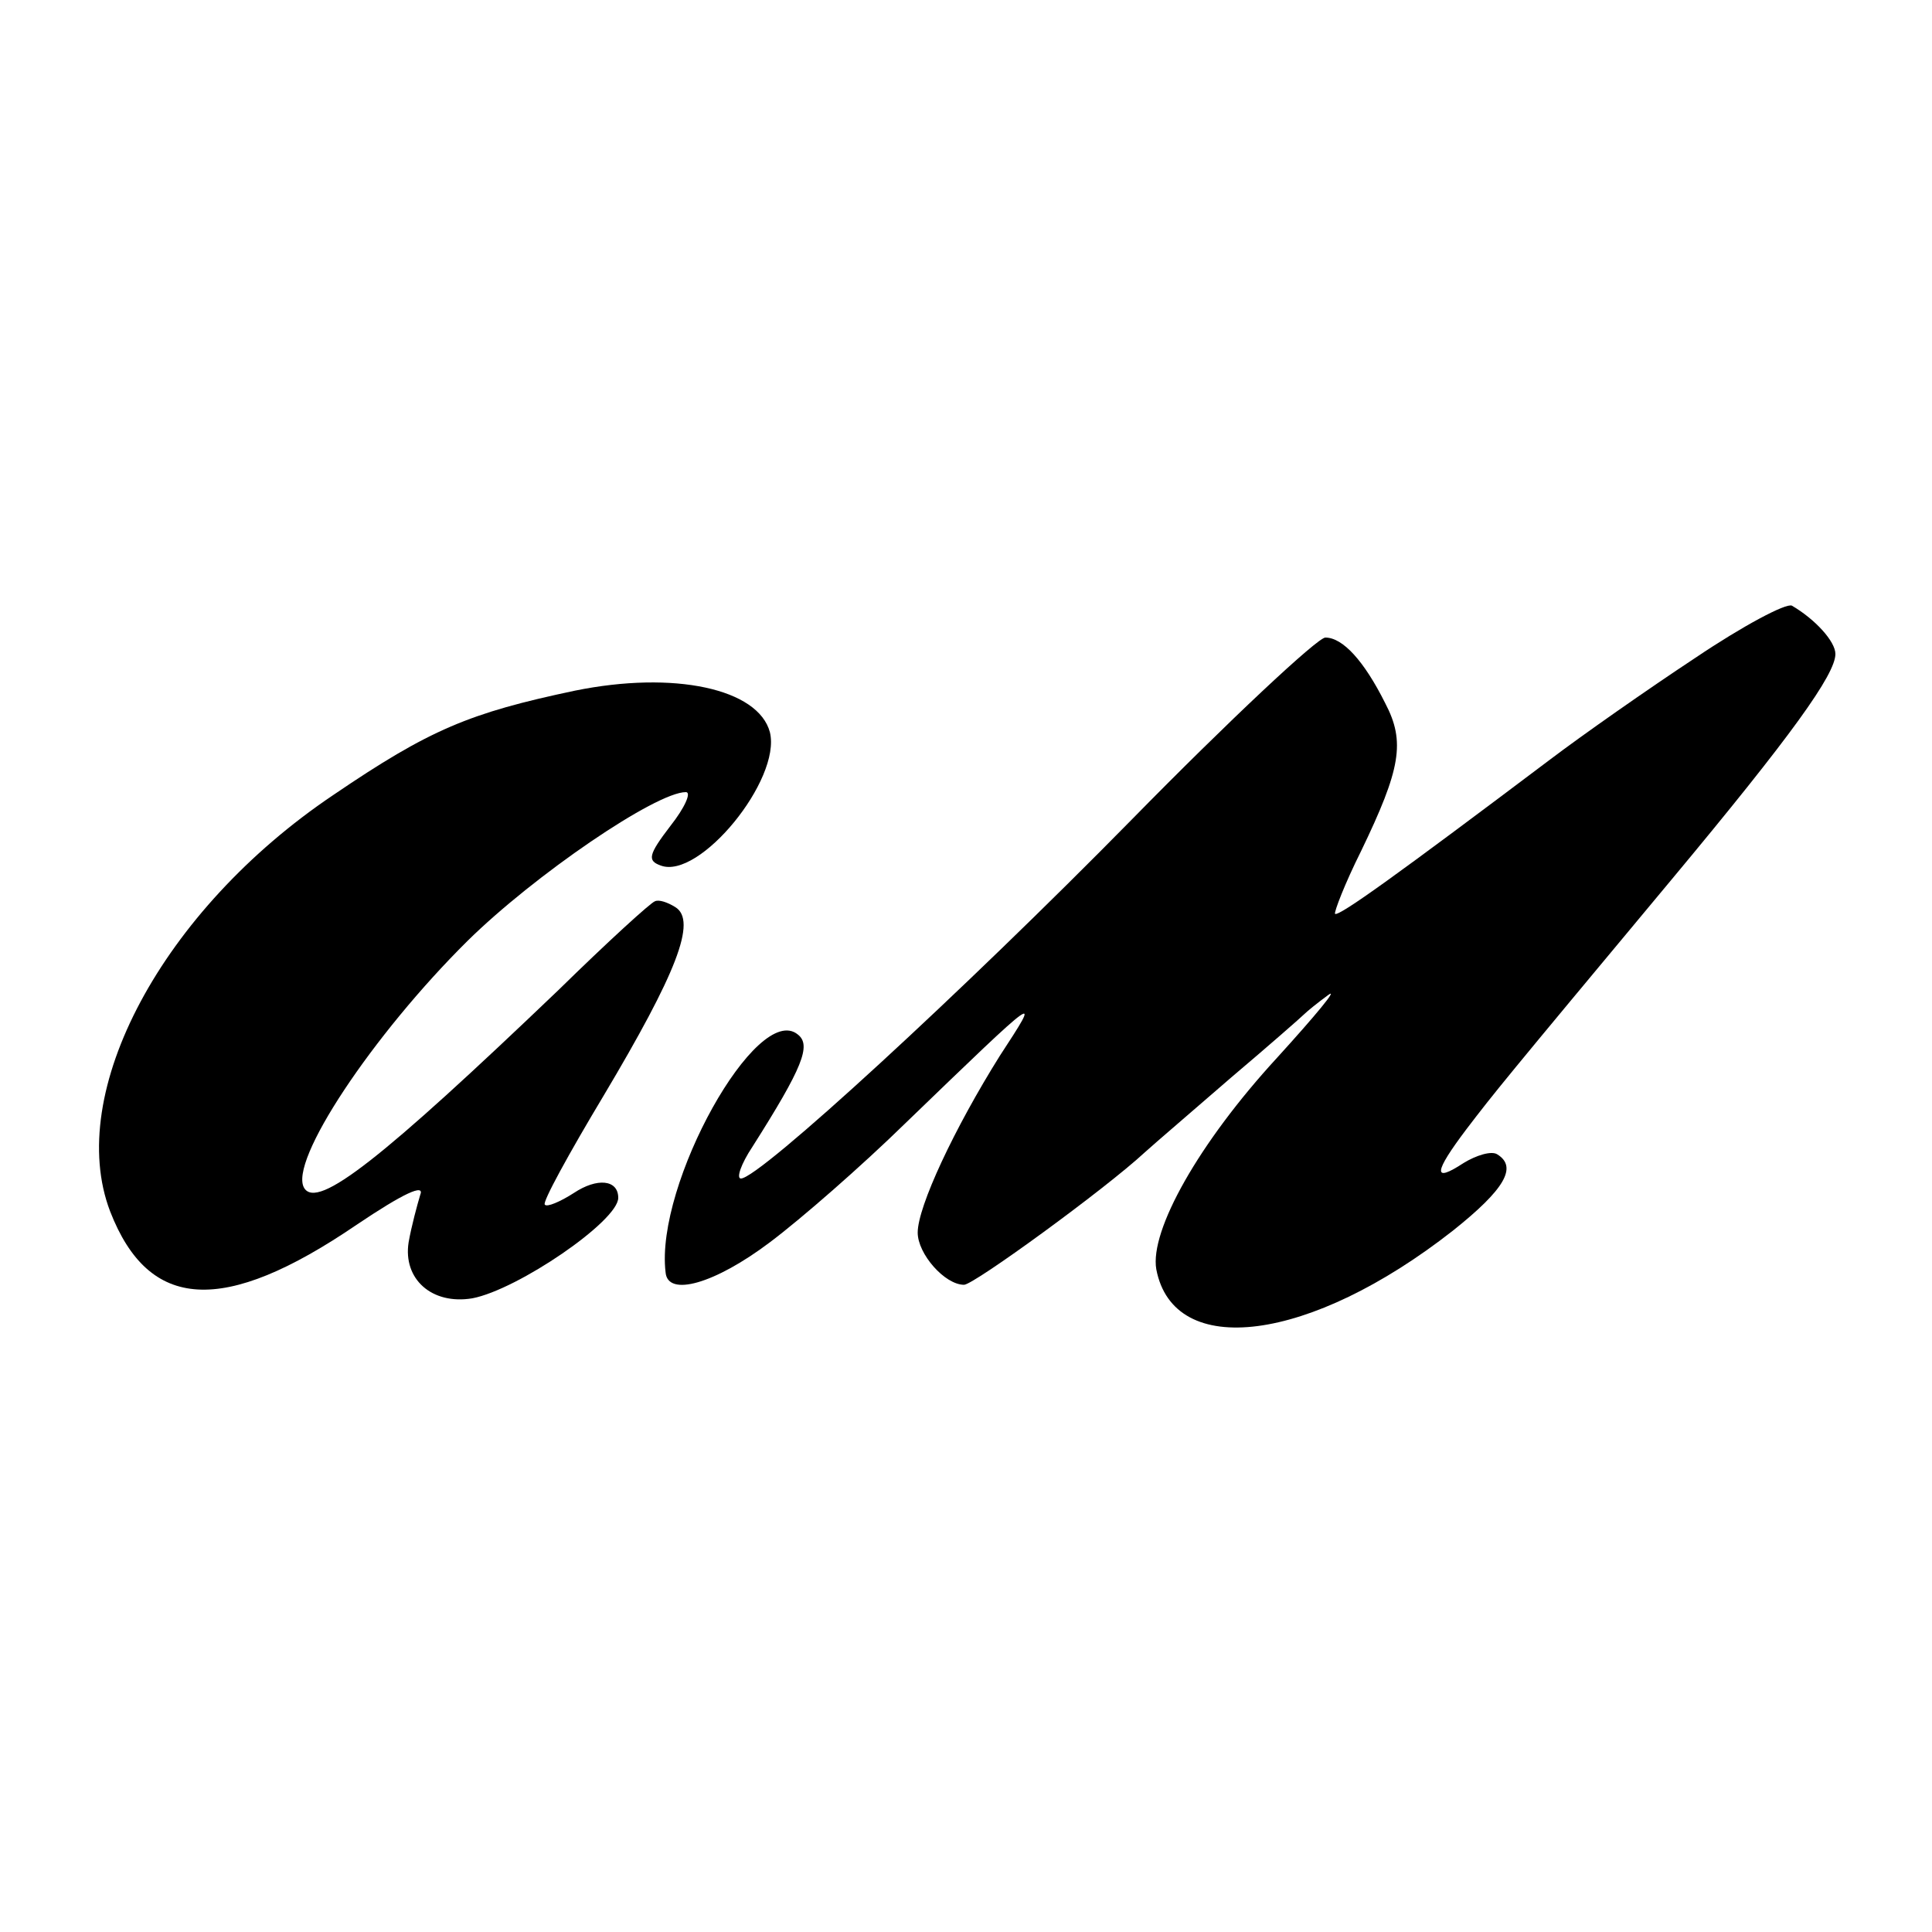 <?xml version="1.0" standalone="no"?>
<!DOCTYPE svg PUBLIC "-//W3C//DTD SVG 20010904//EN"
 "http://www.w3.org/TR/2001/REC-SVG-20010904/DTD/svg10.dtd">
<svg version="1.0" xmlns="http://www.w3.org/2000/svg"
 width="200pt" height="200pt" viewBox="0 0 200 200"
 preserveAspectRatio="xMidYMid meet">
<g transform="translate(0,200) scale(0.1,-0.1)"
fill="#000000" stroke="none">
<path d="M1755 1319 c-50 -33 -117 -80 -150 -105 -158 -119 -219 -163 -223
-160 -1 2 10 31 27 65 41 85 46 113 25 153 -22 44 -44 68 -62 68 -8 0 -99 -85
-201 -189 -174 -177 -385 -371 -404 -371 -5 0 0 15 12 33 52 82 61 105 47 116
-42 35 -148 -155 -137 -246 2 -26 51 -12 108 31 32 24 95 79 140 123 143 138
141 136 98 70 -47 -75 -85 -156 -85 -183 0 -22 28 -54 48 -54 10 0 146 99 187
137 11 10 52 45 90 78 39 33 72 62 75 65 3 3 14 12 25 20 11 8 -13 -21 -53
-65 -81 -88 -132 -179 -125 -219 18 -94 159 -76 307 40 54 43 67 66 46 79 -6
4 -22 -1 -35 -9 -32 -21 -31 -10 3 35 29 38 37 48 212 258 125 150 170 213
170 234 0 13 -21 36 -45 50 -6 3 -51 -21 -100 -54z"/>
<path d="M595 1285 c-109 -23 -150 -40 -250 -108 -177 -119 -278 -308 -231
-431 40 -103 117 -108 255 -14 49 33 71 43 66 31 -3 -10 -9 -32 -12 -49 -6
-38 24 -65 66 -58 47 9 151 80 151 104 0 19 -22 21 -46 5 -14 -9 -28 -15 -30
-12 -3 2 25 53 61 113 75 126 97 181 74 195 -8 5 -17 8 -21 6 -4 -1 -49 -42
-100 -92 -183 -175 -249 -227 -263 -205 -17 27 71 159 169 256 69 68 195 154
226 154 6 0 -1 -16 -16 -35 -23 -30 -24 -36 -10 -41 40 -15 125 89 113 138
-12 45 -99 64 -202 43z"/>
</g>
</svg>
